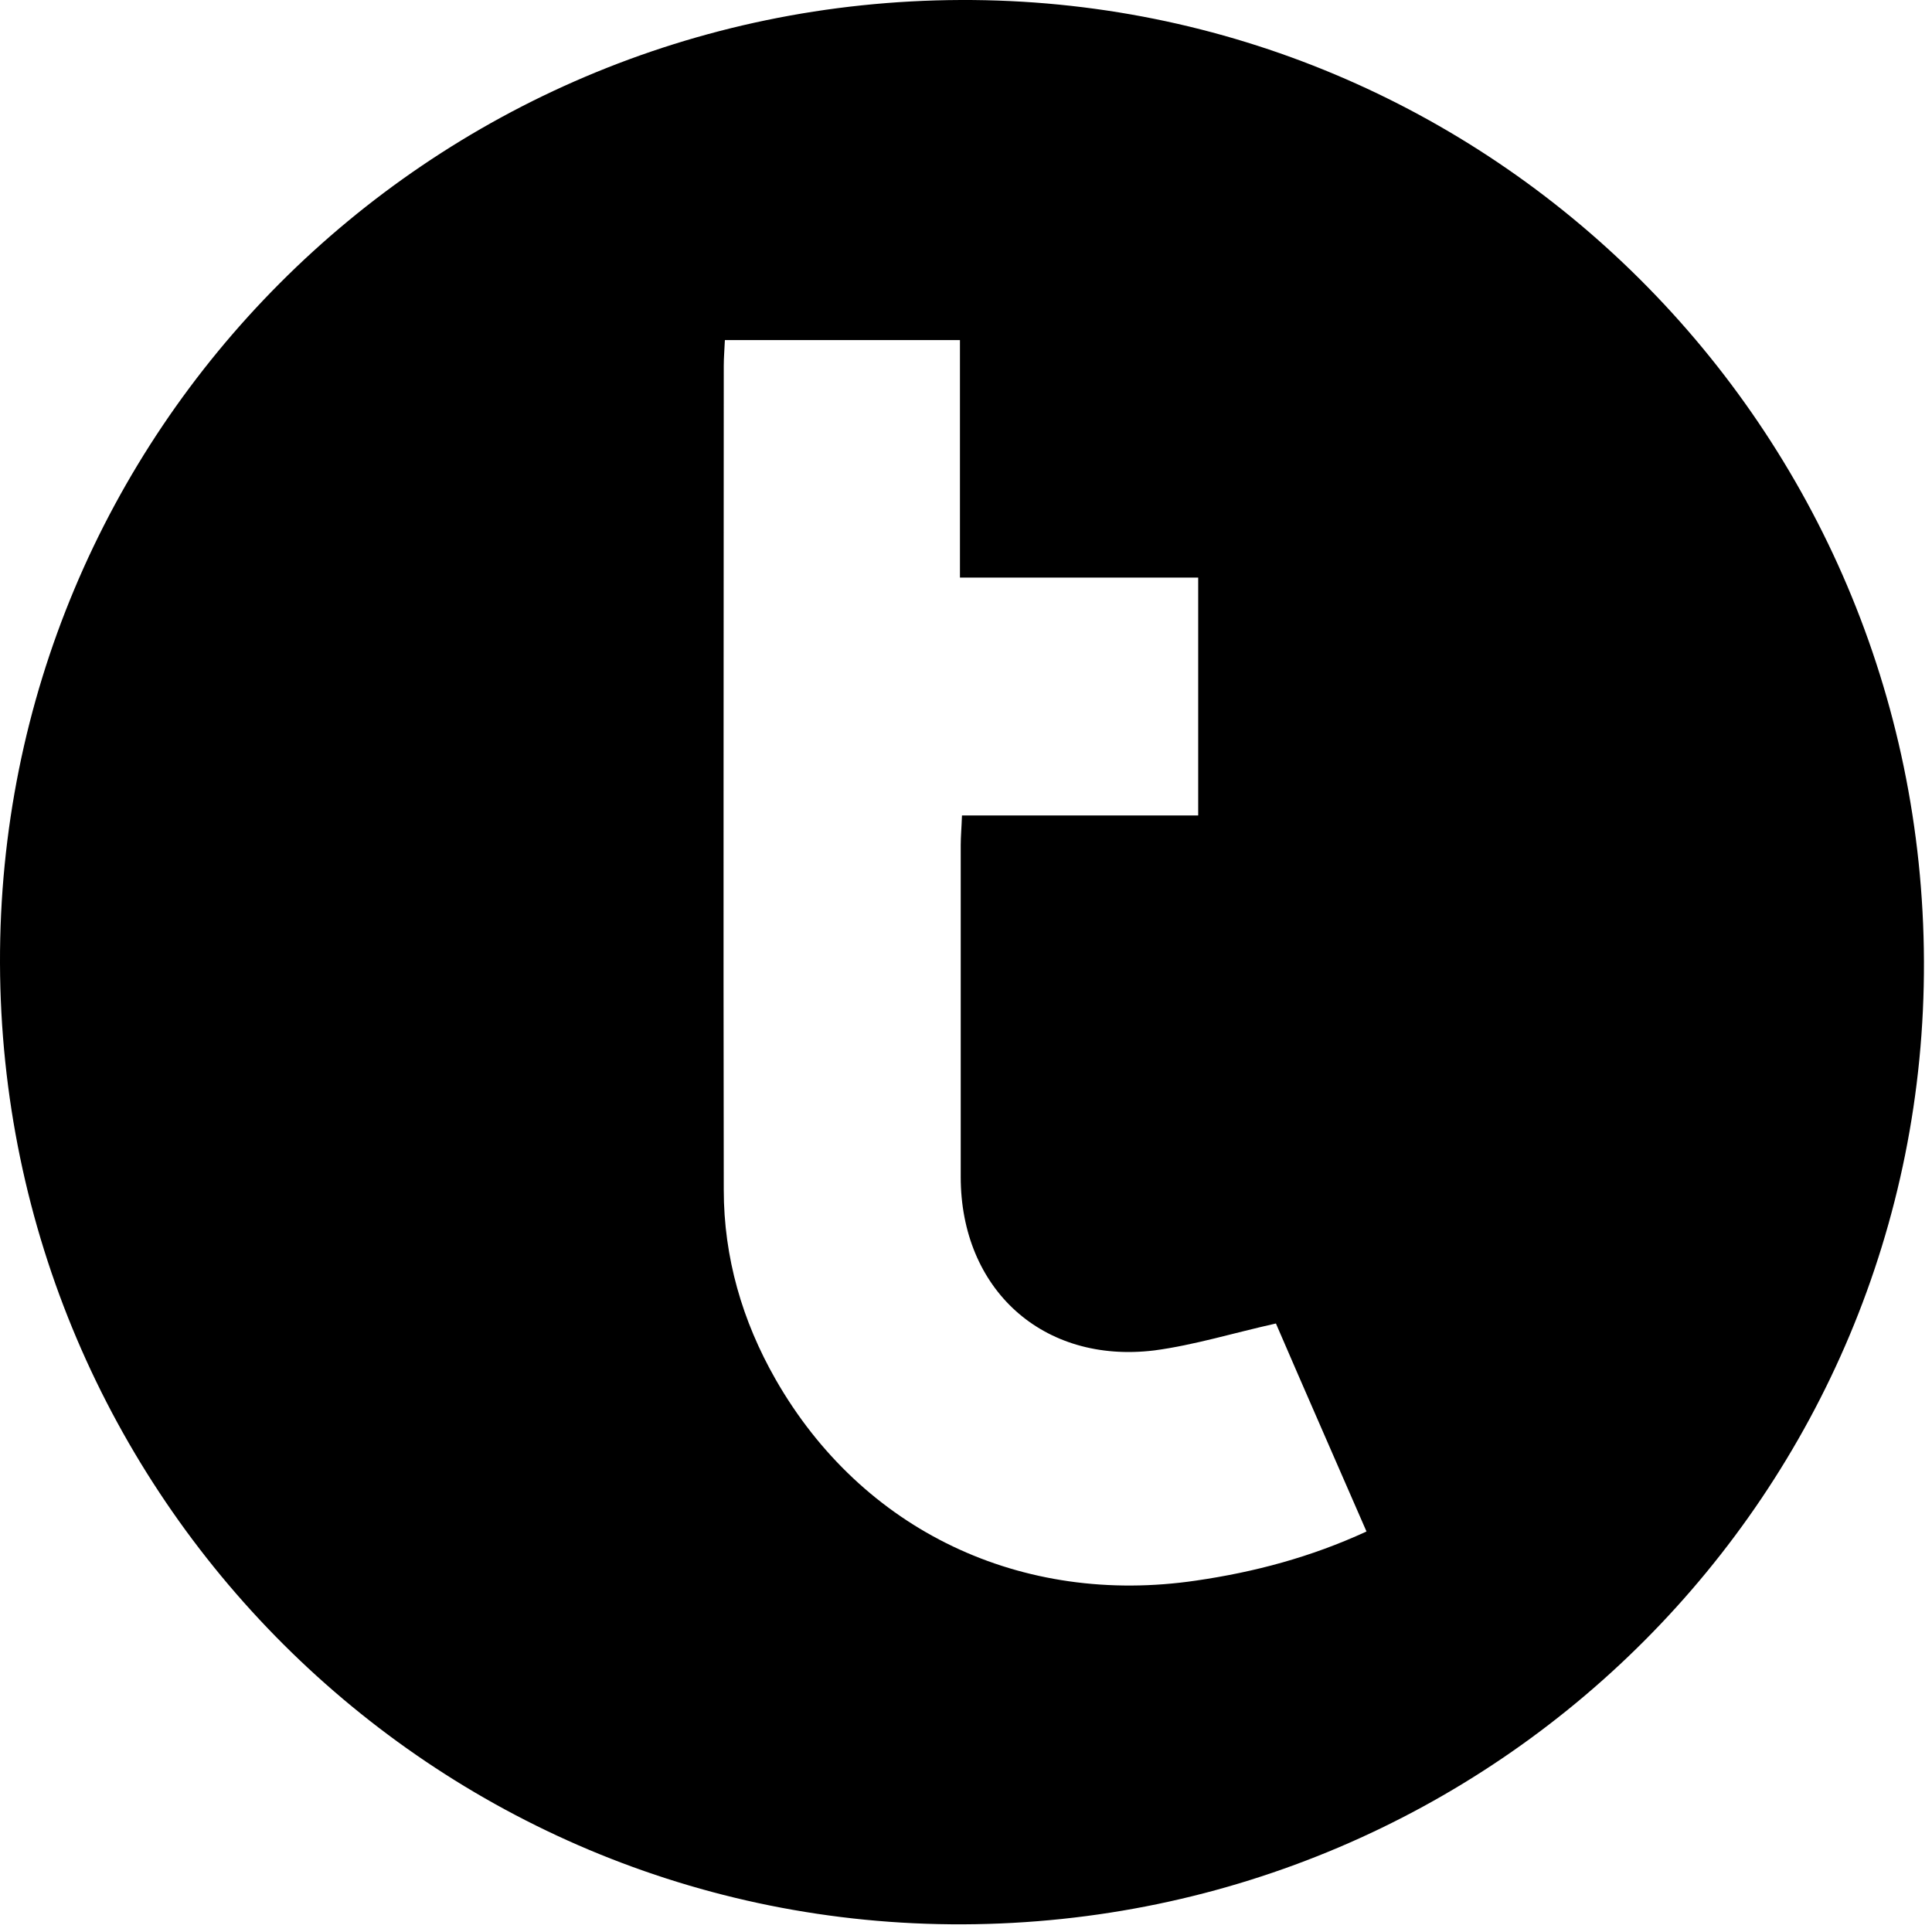 <?xml version="1.0" encoding="UTF-8"?> <svg xmlns="http://www.w3.org/2000/svg" xmlns:xlink="http://www.w3.org/1999/xlink" width="60pt" height="60pt" viewBox="0 0 60 60" version="1.1"><g id="surface1"><path style=" stroke:none;fill-rule:nonzero;fill:rgb(0%,0%,0%);fill-opacity:1;" d="M 29.914 59.762 C 13.449 59.824 0.051 46.461 0 29.914 C -0.051 13.426 13.273 0.062 29.836 0 C 46.312 -0.062 59.688 13.289 59.75 29.852 C 59.812 46.324 46.477 59.688 29.914 59.762 Z M 22.512 10.562 C 22.5 10.852 22.477 11.102 22.477 11.363 C 22.477 19.887 22.461 28.426 22.477 36.949 C 22.477 39.051 23.051 41.023 24.086 42.836 C 26.773 47.539 31.727 49.887 37.148 49.086 C 38.949 48.824 40.699 48.363 42.438 47.562 C 41.477 45.352 40.523 43.188 39.625 41.102 C 38.301 41.398 37.086 41.773 35.852 41.938 C 32.387 42.363 29.836 40.039 29.836 36.551 C 29.836 33.113 29.836 29.688 29.836 26.25 C 29.836 25.977 29.863 25.688 29.875 25.324 C 32.363 25.324 34.789 25.324 37.211 25.324 C 37.211 22.824 37.211 20.426 37.211 17.938 C 34.727 17.938 32.312 17.938 29.812 17.938 C 29.812 15.438 29.812 13.023 29.812 10.562 C 27.352 10.562 24.961 10.562 22.512 10.562 Z M 22.512 10.562 "></path></g></svg> 